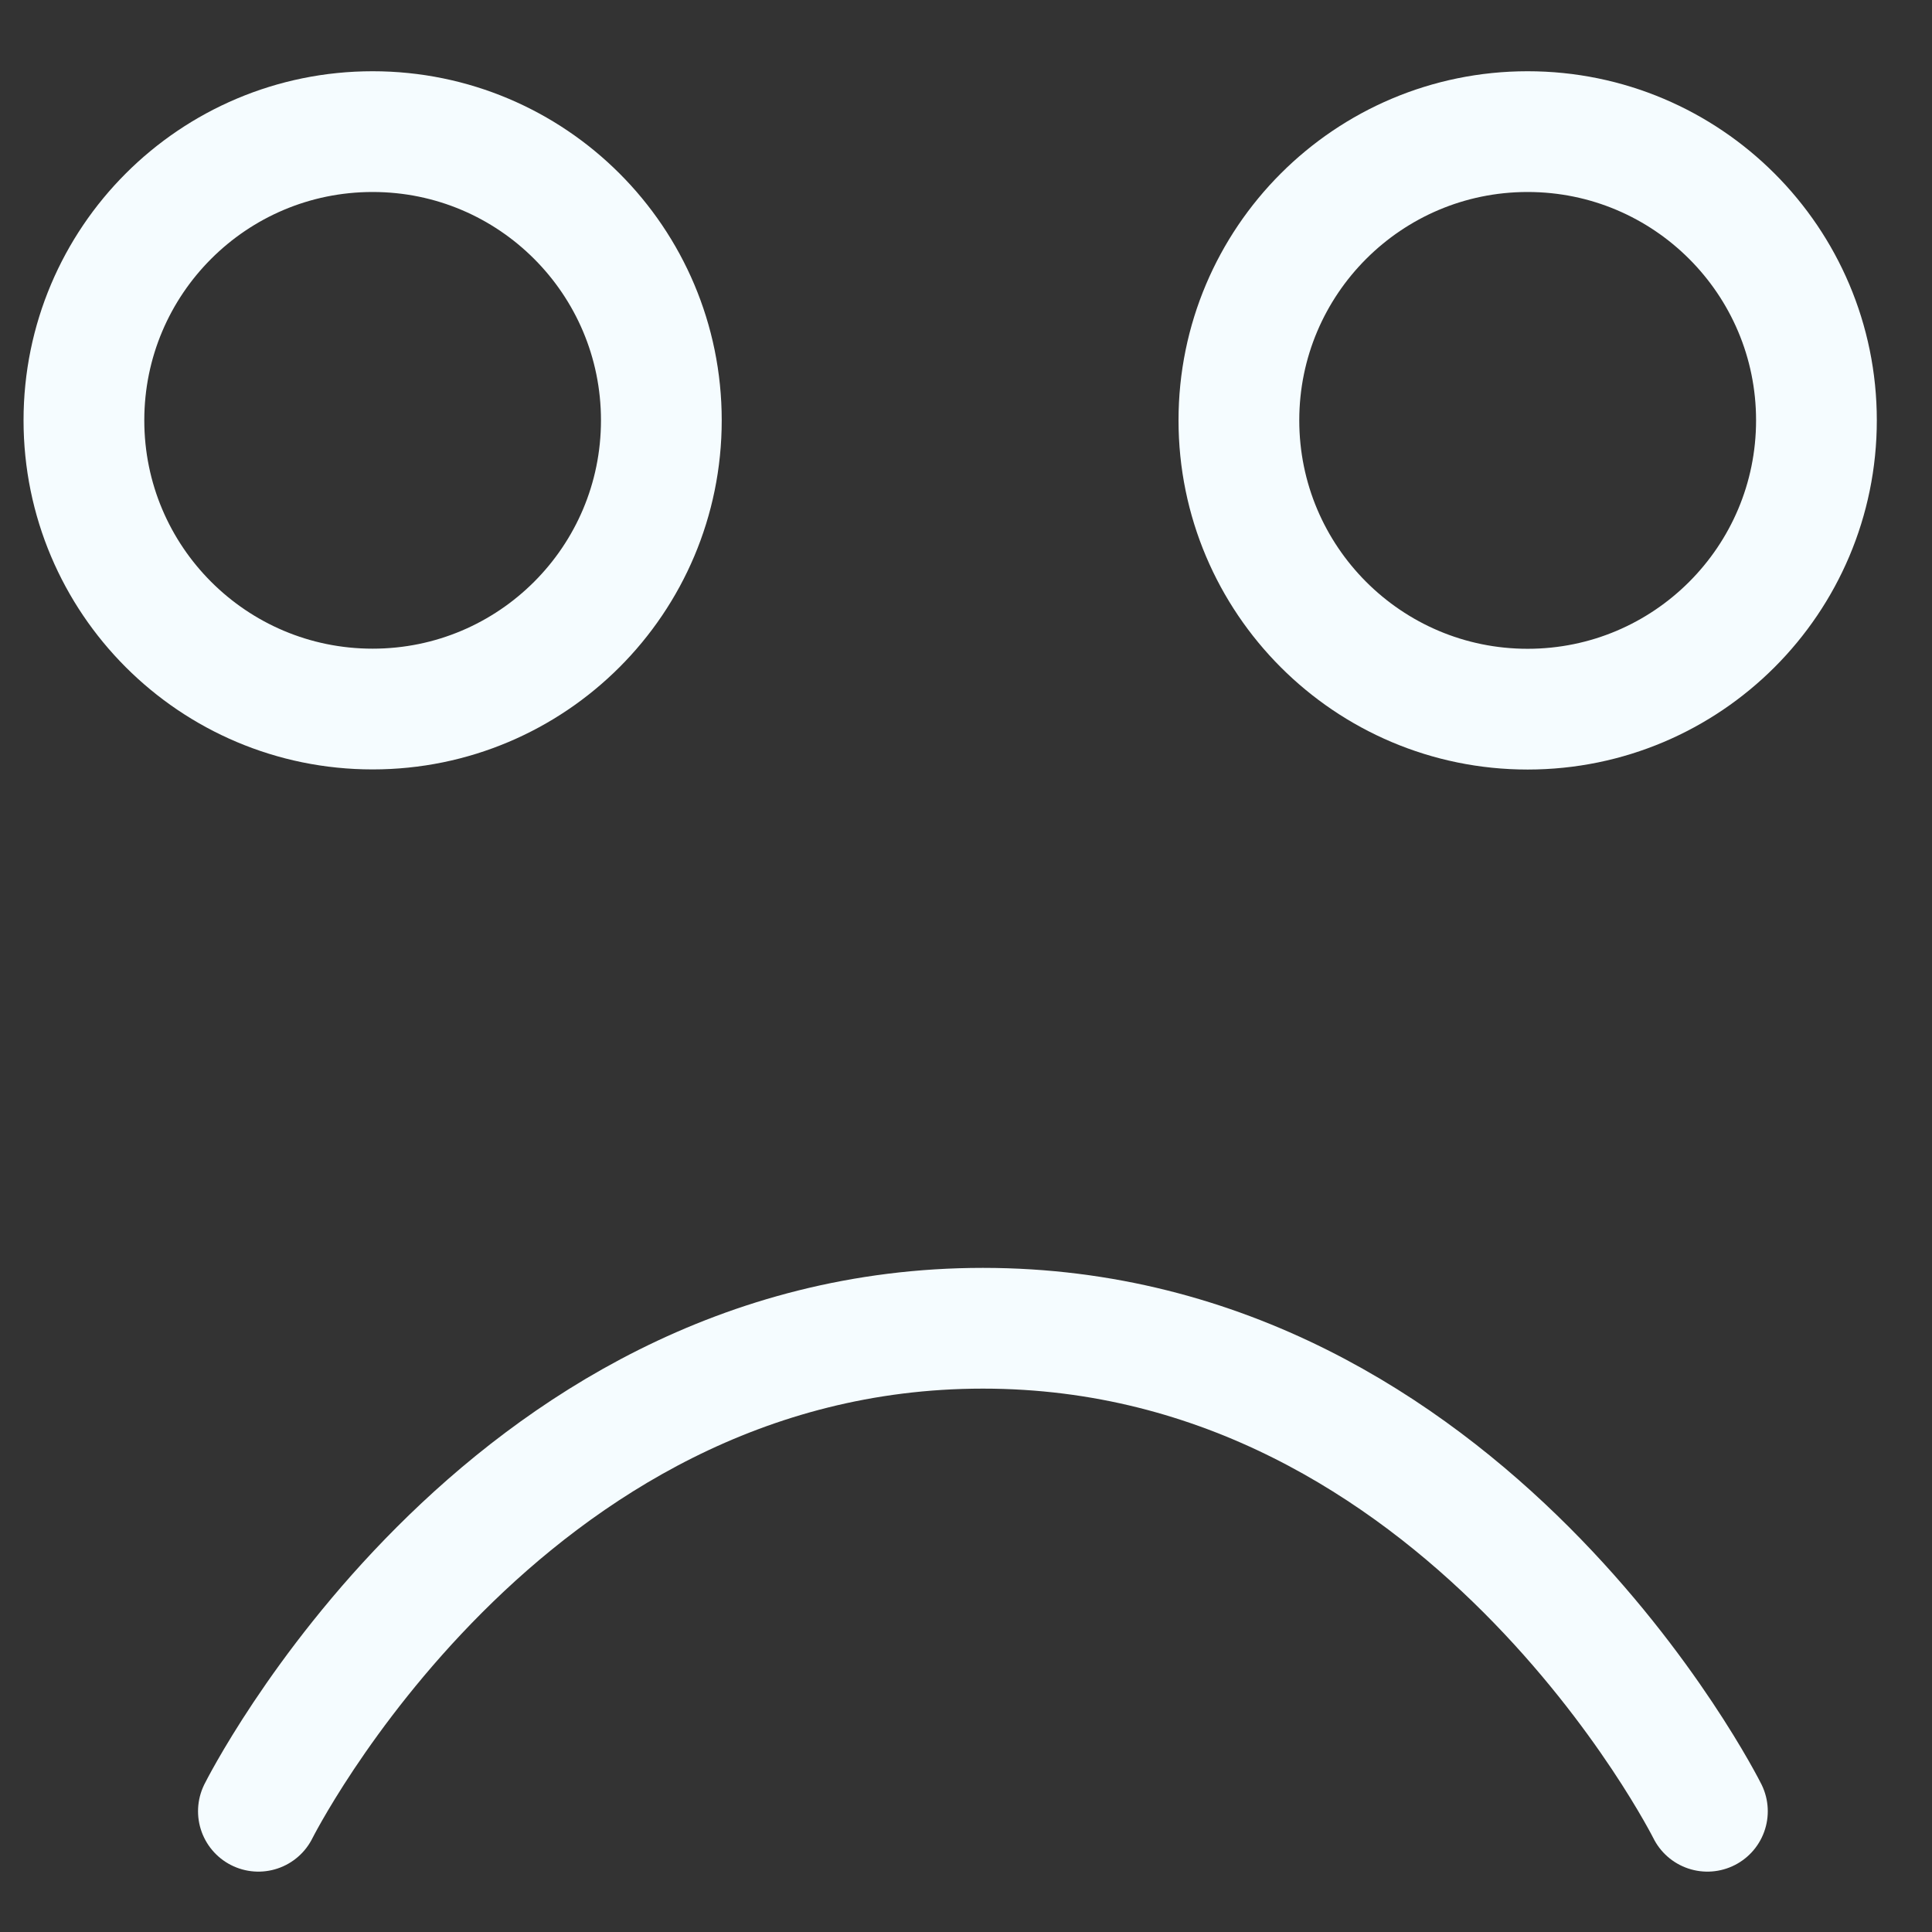 <svg width="16" height="16" viewBox="0 0 16 16" fill="none" xmlns="http://www.w3.org/2000/svg">
    <rect x="0" y="0" width="16" height="16" fill="#333333" stroke="none"/>
    <path d="M2.14 15C2.14 15 4.14 11 8.14 11C12.14 11 14.14 15 14.14 15M10.26 3.481C10.26 4.802 11.331 5.873 12.651 5.873C13.972 5.873 15.043 4.802 15.043 3.481C15.043 2.161 13.972 1.09 12.651 1.09C11.331 1.09 10.26 2.161 10.26 3.481ZM0.695 3.481C0.695 4.802 1.765 5.872 3.086 5.872C4.407 5.872 5.477 4.802 5.477 3.481C5.477 2.16 4.407 1.09 3.086 1.09C1.765 1.09 0.695 2.16 0.695 3.481Z" stroke="#F5FCFF" stroke-linecap="round"/>
    </svg>
    